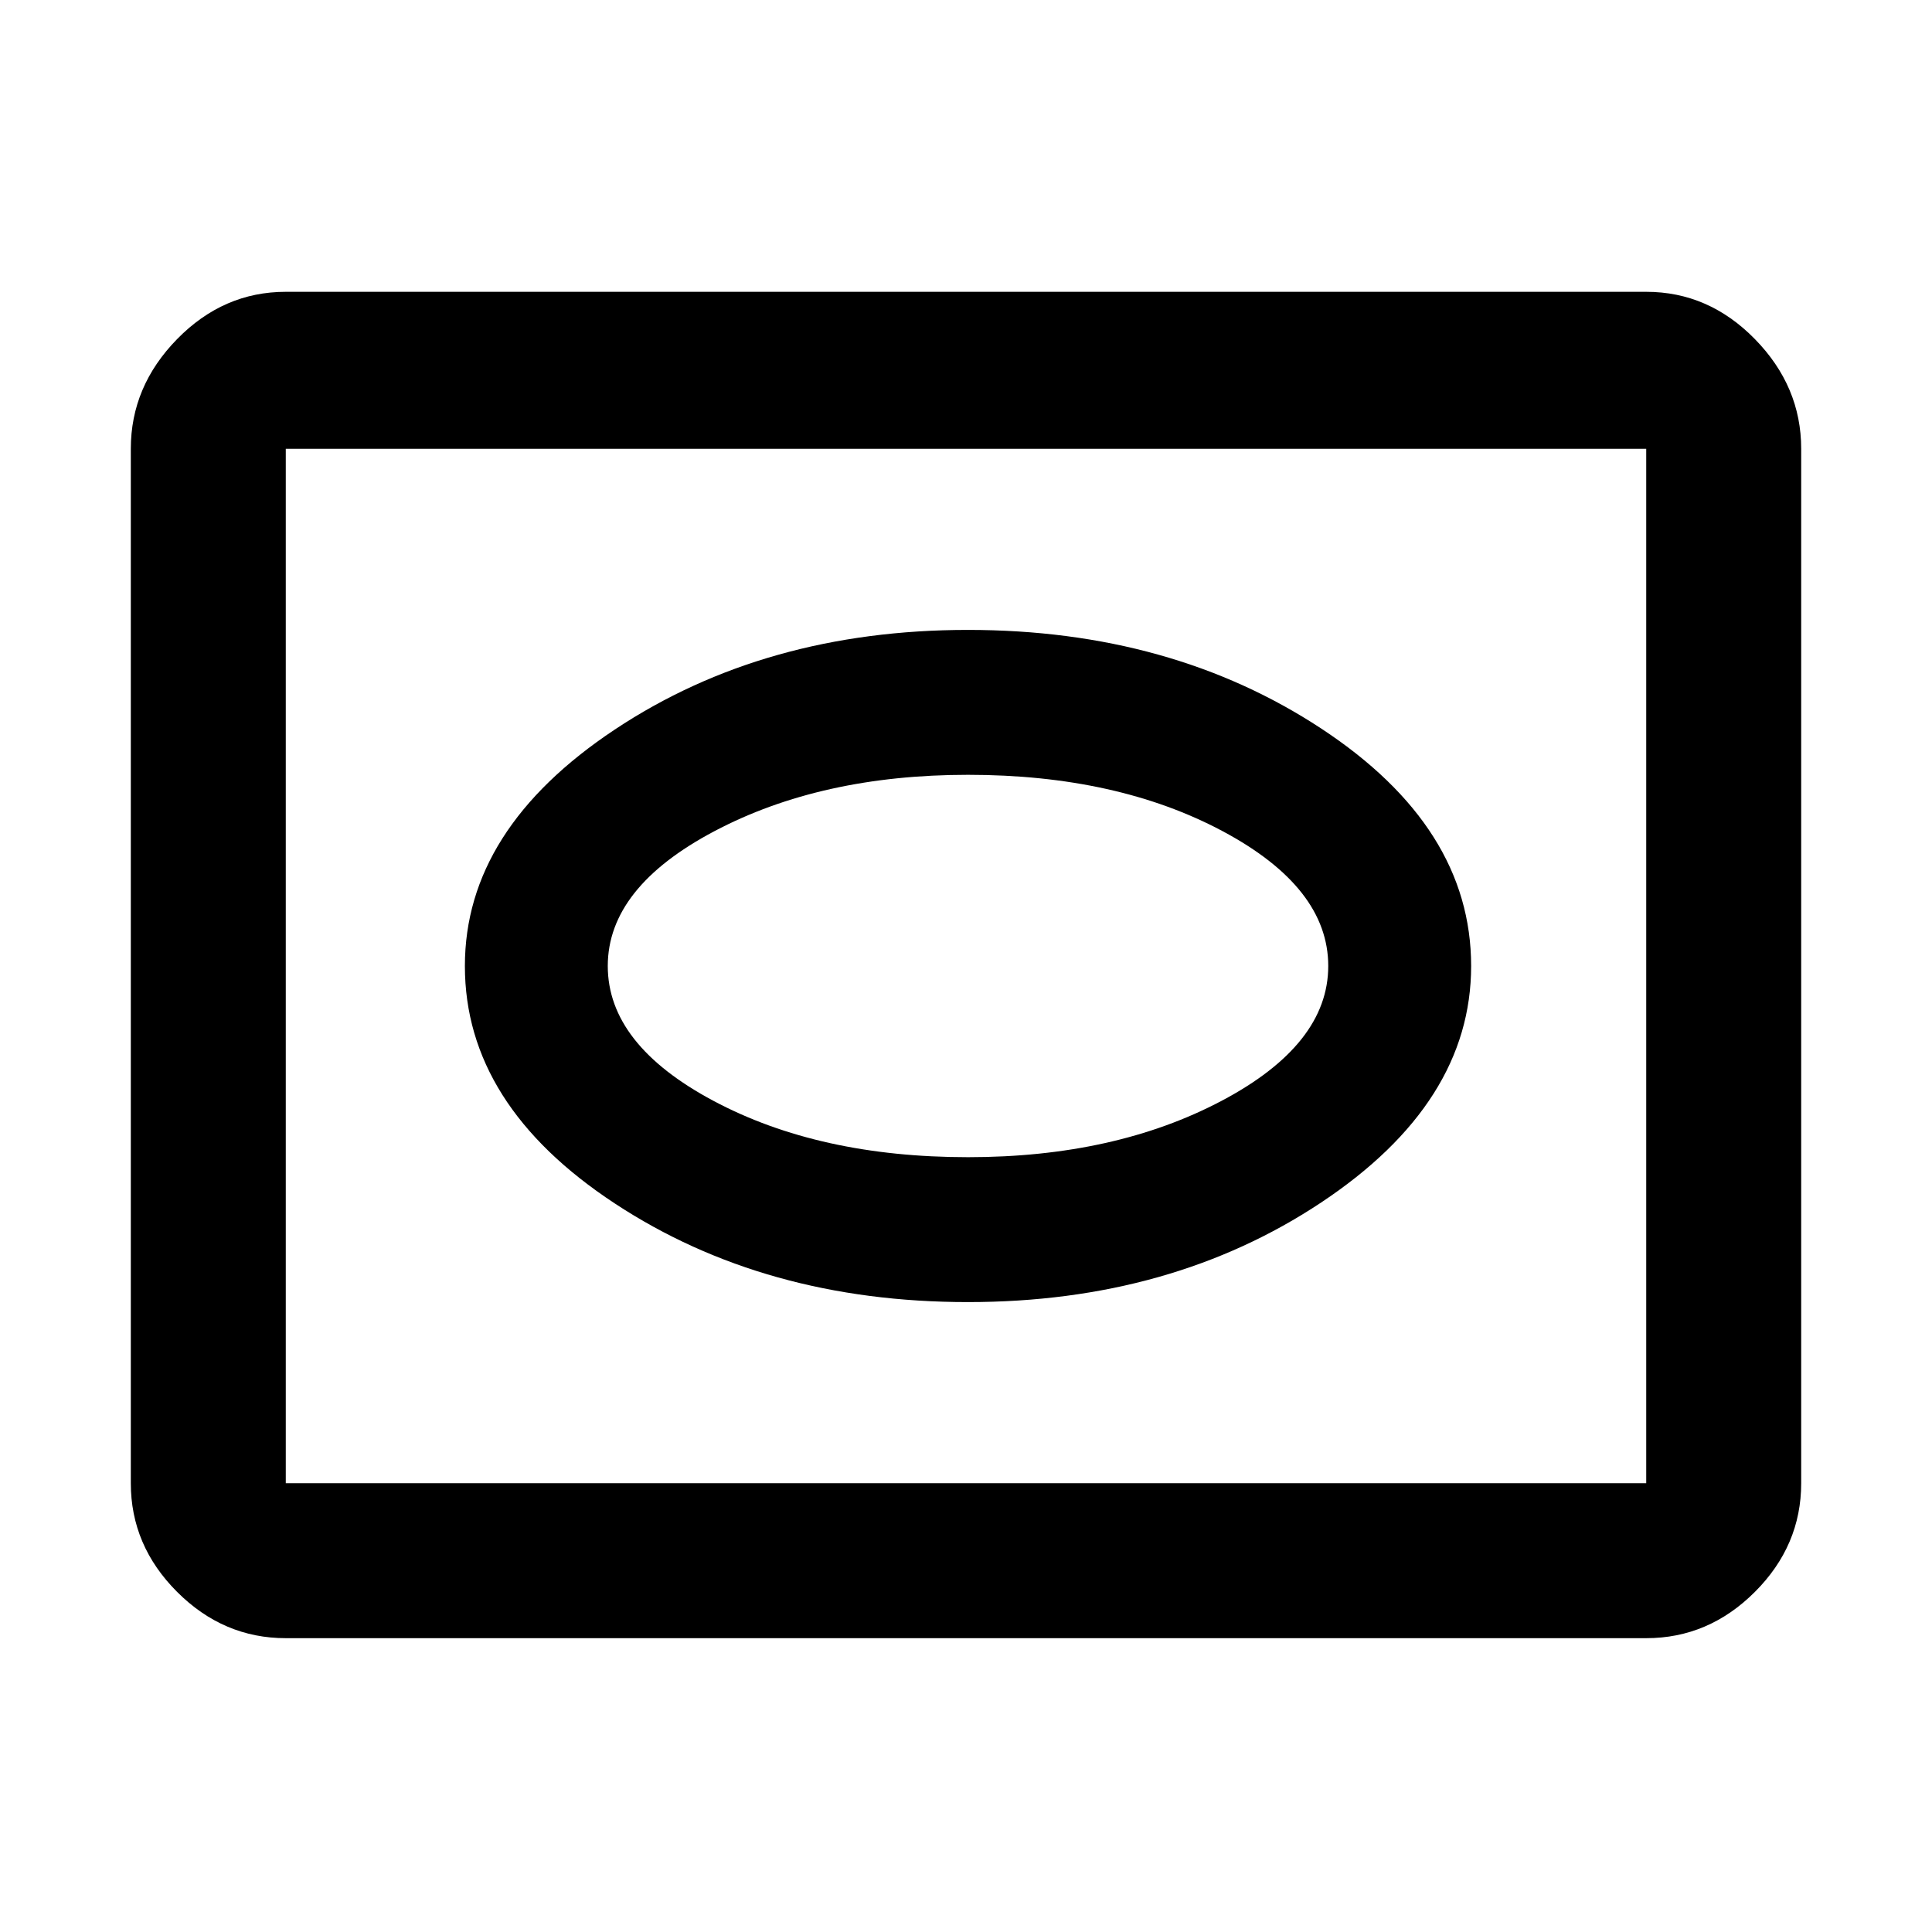 <svg xmlns="http://www.w3.org/2000/svg" height="48" width="48"><path d="M24.05 32.35q5.05 0 8.775-2.475Q36.55 27.4 36.55 24q0-3.45-3.725-5.9t-8.775-2.45q-5.05 0-8.775 2.475Q11.55 20.6 11.55 24q0 3.45 3.725 5.9t8.775 2.45Zm0-3.6q-3.7 0-6.325-1.4T15.1 24q0-1.95 2.65-3.35 2.65-1.4 6.3-1.4 3.7 0 6.325 1.4T33 24q0 1.95-2.65 3.35-2.65 1.4-6.3 1.4ZM7.1 40.7q-1.55 0-2.7-1.15-1.15-1.15-1.15-2.7v-25.7q0-1.55 1.15-2.725T7.1 7.25h33.8q1.55 0 2.7 1.175 1.15 1.175 1.15 2.725v25.7q0 1.55-1.15 2.7-1.15 1.15-2.7 1.15Zm0-3.85h33.8v-25.7H7.1v25.7ZM24 24Z"/></svg>